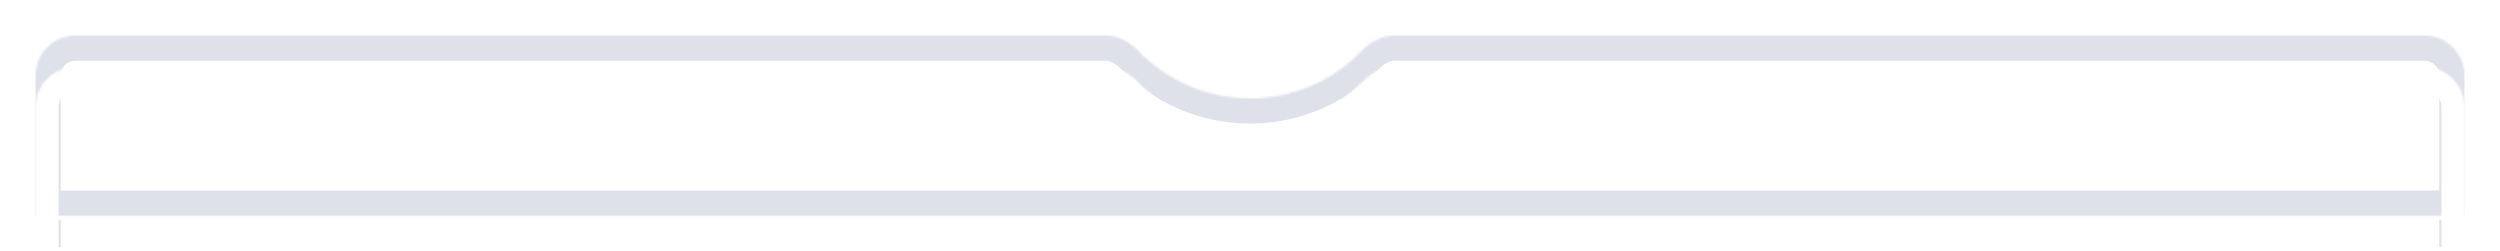 <svg width="1194" height="120" viewBox="0 0 1194 120" fill="none" xmlns="http://www.w3.org/2000/svg">
<g filter="url(#filter0_d_964_72)">
<mask id="path-1-inside-1_964_72" fill="white">
<path fill-rule="evenodd" clip-rule="evenodd" d="M543.672 39.304C539.497 34.966 533.945 32 527.925 32H36C25.507 32 17 40.507 17 51V117C17 117.552 17.448 118 18 118H1176C1176.55 118 1177 117.552 1177 117V51C1177 40.507 1168.49 32 1158 32H666.075C660.055 32 654.503 34.966 650.328 39.304C636.865 53.295 617.949 62 597 62C576.051 62 557.135 53.295 543.672 39.304Z"/>
</mask>
<path fill-rule="evenodd" clip-rule="evenodd" d="M543.672 39.304C539.497 34.966 533.945 32 527.925 32H36C25.507 32 17 40.507 17 51V117C17 117.552 17.448 118 18 118H1176C1176.55 118 1177 117.552 1177 117V51C1177 40.507 1168.49 32 1158 32H666.075C660.055 32 654.503 34.966 650.328 39.304C636.865 53.295 617.949 62 597 62C576.051 62 557.135 53.295 543.672 39.304Z" fill="white"/>
<path d="M650.328 39.304L658.975 47.625L650.328 39.304ZM543.672 39.304L552.319 30.984L543.672 39.304ZM36 44H527.925V20H36V44ZM29 51C29 47.134 32.134 44 36 44V20C18.879 20 5 33.879 5 51H29ZM29 117V51H5V117H29ZM18 106C24.075 106 29 110.925 29 117H5C5 124.18 10.82 130 18 130V106ZM1176 106H18V130H1176V106ZM1165 117C1165 110.925 1169.93 106 1176 106V130C1183.18 130 1189 124.18 1189 117H1165ZM1165 51V117H1189V51H1165ZM1158 44C1161.87 44 1165 47.134 1165 51H1189C1189 33.879 1175.12 20 1158 20V44ZM666.075 44H1158V20H666.075V44ZM641.681 30.984C630.387 42.721 614.554 50 597 50V74C621.345 74 643.344 63.869 658.975 47.625L641.681 30.984ZM597 50C579.446 50 563.613 42.721 552.319 30.984L535.025 47.625C550.656 63.869 572.655 74 597 74V50ZM666.075 20C656.02 20 647.52 24.916 641.681 30.984L658.975 47.625C661.485 45.017 664.089 44 666.075 44V20ZM527.925 44C529.911 44 532.515 45.017 535.025 47.625L552.319 30.984C546.48 24.916 537.98 20 527.925 20V44Z" fill="#DEE0EA" mask="url(#path-1-inside-1_964_72)"/>
</g>
<mask id="path-3-inside-2_964_72" fill="white">
<path fill-rule="evenodd" clip-rule="evenodd" d="M543.672 39.304C539.497 34.966 533.945 32 527.925 32H36C25.507 32 17 40.507 17 51V117C17 117.552 17.448 118 18 118H1176C1176.55 118 1177 117.552 1177 117V51C1177 40.507 1168.49 32 1158 32H666.075C660.055 32 654.503 34.966 650.328 39.304C636.865 53.295 617.949 62 597 62C576.051 62 557.135 53.295 543.672 39.304Z"/>
</mask>
<path d="M650.328 39.304L658.254 46.931L650.328 39.304ZM543.672 39.304L551.598 31.677L543.672 39.304ZM36 43H527.925V21H36V43ZM28 51C28 46.582 31.582 43 36 43V21C19.431 21 6 34.431 6 51H28ZM28 117V51H6V117H28ZM18 107C23.523 107 28 111.477 28 117H6C6 123.627 11.373 129 18 129V107ZM1176 107H18V129H1176V107ZM1166 117C1166 111.477 1170.48 107 1176 107V129C1182.63 129 1188 123.628 1188 117H1166ZM1166 51V117H1188V51H1166ZM1158 43C1162.42 43 1166 46.582 1166 51H1188C1188 34.431 1174.57 21 1158 21V43ZM666.075 43H1158V21H666.075V43ZM642.402 31.677C630.927 43.602 614.837 51 597 51V73C621.062 73 642.804 62.988 658.254 46.931L642.402 31.677ZM597 51C579.163 51 563.073 43.602 551.598 31.677L535.746 46.931C551.196 62.988 572.938 73 597 73V51ZM666.075 21C656.356 21 648.102 25.753 642.402 31.677L658.254 46.931C660.903 44.179 663.753 43 666.075 43V21ZM527.925 43C530.247 43 533.097 44.179 535.746 46.931L551.598 31.677C545.898 25.753 537.644 21 527.925 21V43Z" fill="white" mask="url(#path-3-inside-2_964_72)"/>
<rect x="28" y="106" width="1138" height="6" fill="white"/>
<rect x="28" y="112" width="1138" height="6" fill="white"/>
<line x1="1165.5" y1="105" x2="1165.5" y2="118" stroke="#DEE0EA"/>
<line x1="28.5" y1="105" x2="28.5" y2="118" stroke="#DEE0EA"/>
<defs>
<filter id="filter0_d_964_72" x="0" y="0" width="1194" height="120" filterUnits="userSpaceOnUse" color-interpolation-filters="sRGB">
<feFlood flood-opacity="0" result="BackgroundImageFix"/>
<feColorMatrix in="SourceAlpha" type="matrix" values="0 0 0 0 0 0 0 0 0 0 0 0 0 0 0 0 0 0 127 0" result="hardAlpha"/>
<feOffset dy="-15"/>
<feGaussianBlur stdDeviation="8.5"/>
<feComposite in2="hardAlpha" operator="out"/>
<feColorMatrix type="matrix" values="0 0 0 0 0 0 0 0 0 0 0 0 0 0 0 0 0 0 0.06 0"/>
<feBlend mode="normal" in2="BackgroundImageFix" result="effect1_dropShadow_964_72"/>
<feBlend mode="normal" in="SourceGraphic" in2="effect1_dropShadow_964_72" result="shape"/>
</filter>
</defs>
</svg>

